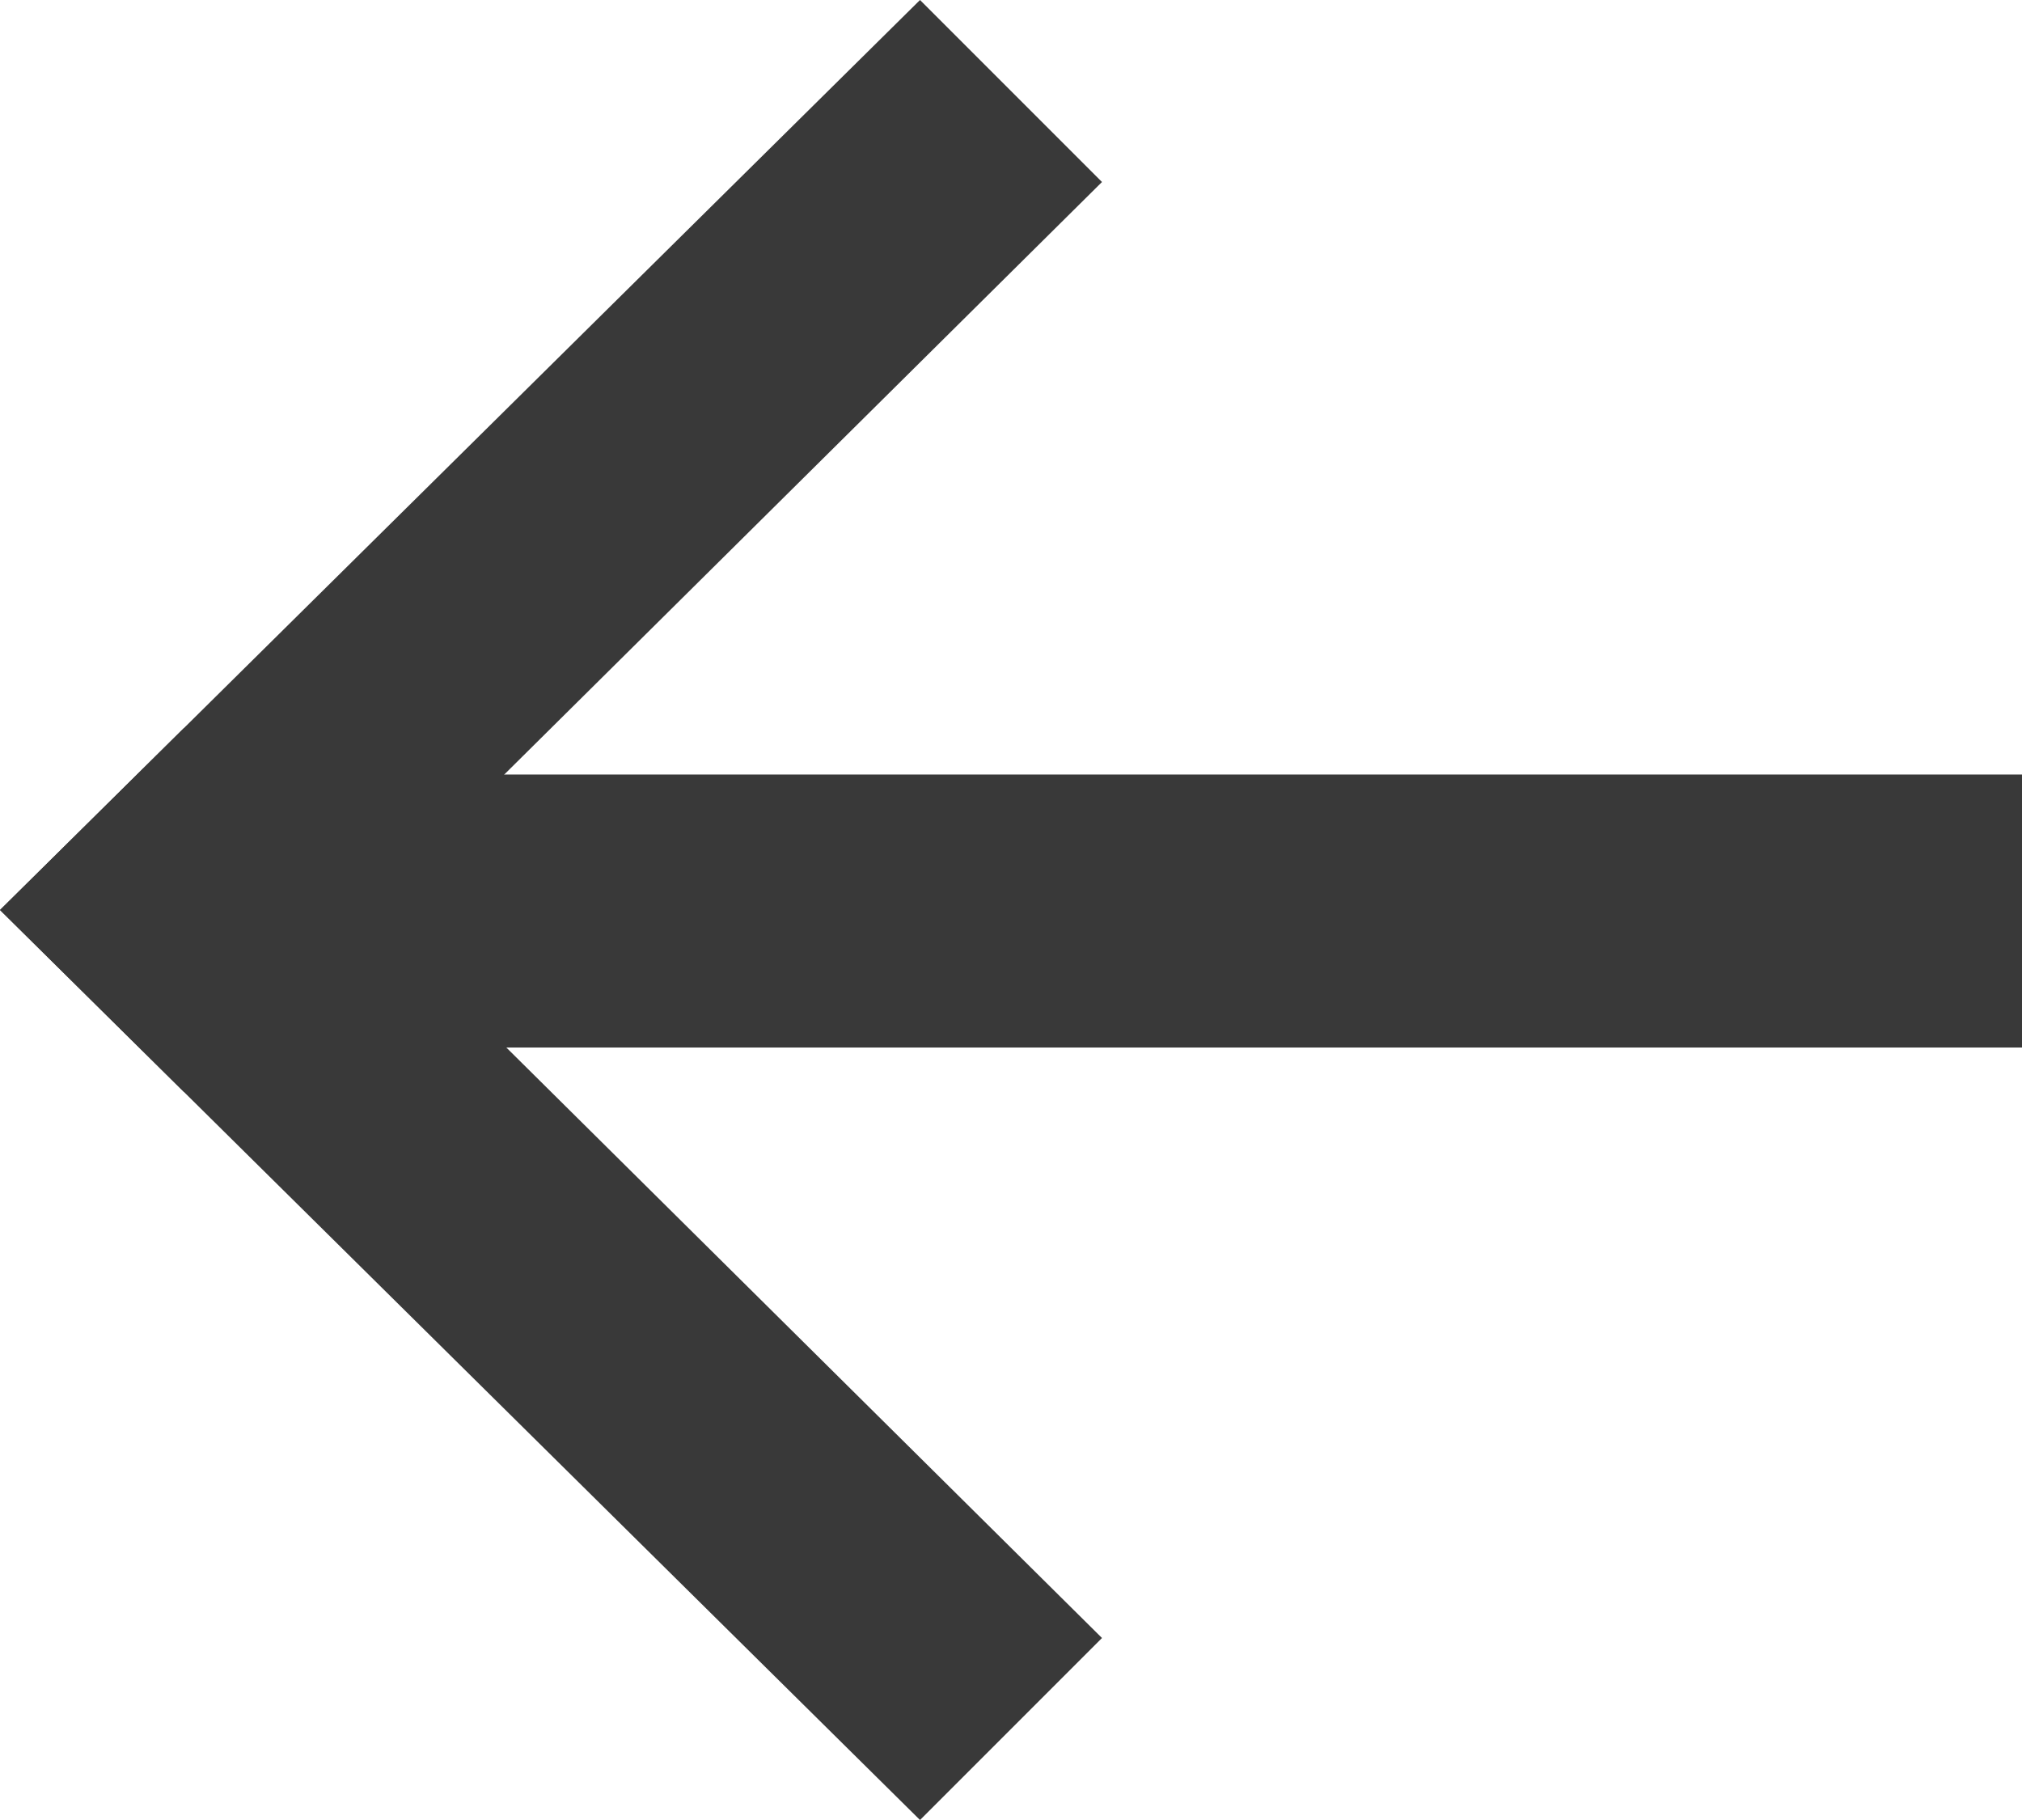 <svg xmlns="http://www.w3.org/2000/svg" xmlns:xlink="http://www.w3.org/1999/xlink" width="10" height="9" viewBox="0 0 10 9"><defs><path id="edkua" d="M4482.45 234.1l-4.54-4.5-.91.9 4.55 4.5z"/><path id="edkub" d="M4477 230.5l4.55-4.5.9.9-4.54 4.5z"/><path id="edkuc" d="M4477.91 229.83h9.1v1.35h-9.1z"/></defs><g><g transform="translate(-4477 -226)"><g><use fill="#393939" xlink:href="#edkua"/></g><g><use fill="#393939" xlink:href="#edkub"/></g><g><use fill="#393939" xlink:href="#edkuc"/></g></g></g></svg>